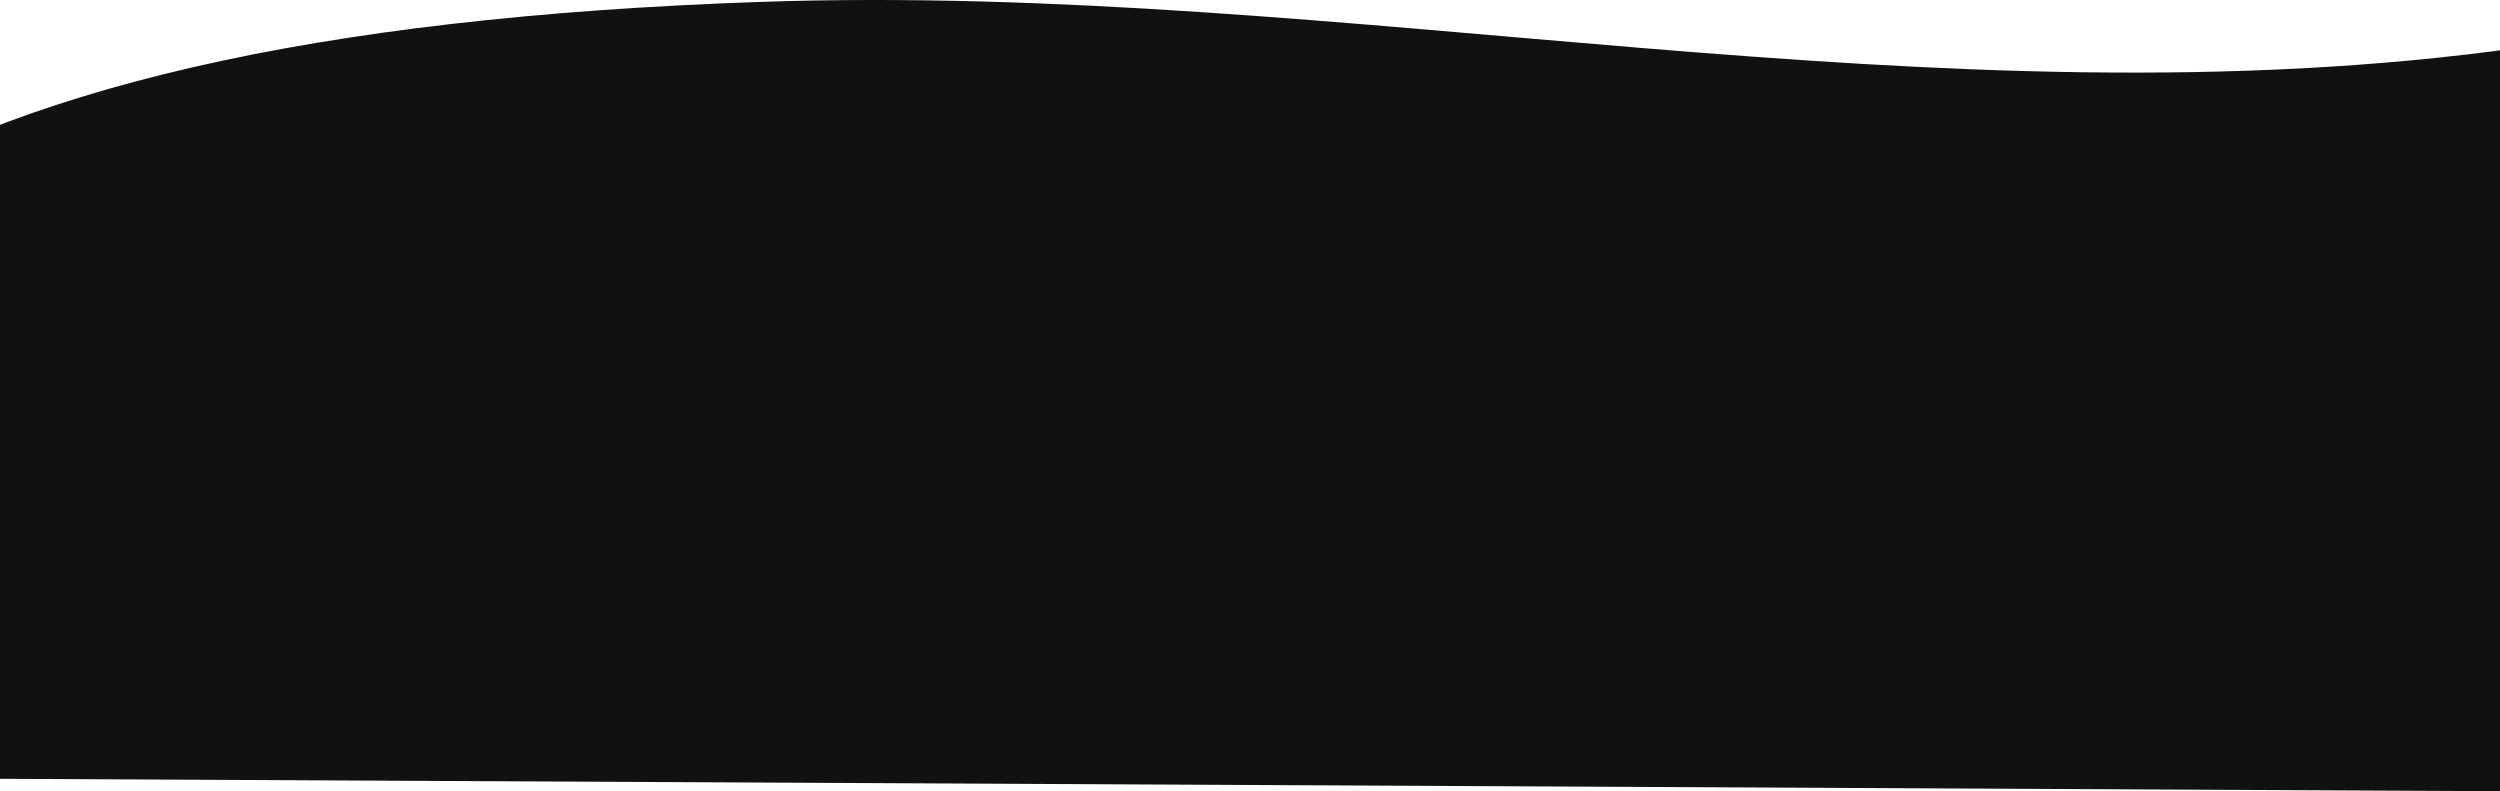 <svg width="1520" height="481" viewBox="0 0 1520 481" fill="none" xmlns="http://www.w3.org/2000/svg">
<path fill-rule="evenodd" clip-rule="evenodd" d="M462.264 1.158C-81.001 19.815 -278 175.132 -278 472.132L1532.8 481.132L1532.8 28.87C1178.2 78.913 818.883 -11.089 462.264 1.158Z" fill="#111111"/>
<path d="M1568.28 23.649L1568.28 481.132L1532.8 481.132L1532.8 28.87C1544.3 27.247 1556.12 25.509 1568.28 23.649Z" fill="#111111"/>
<path d="M1661 23.649L1661 481.132L1568.28 481.132L1568.28 23.649C1597.15 19.237 1627.94 14.144 1661 8.307L1661 23.649Z" fill="#111111"/>
</svg>
